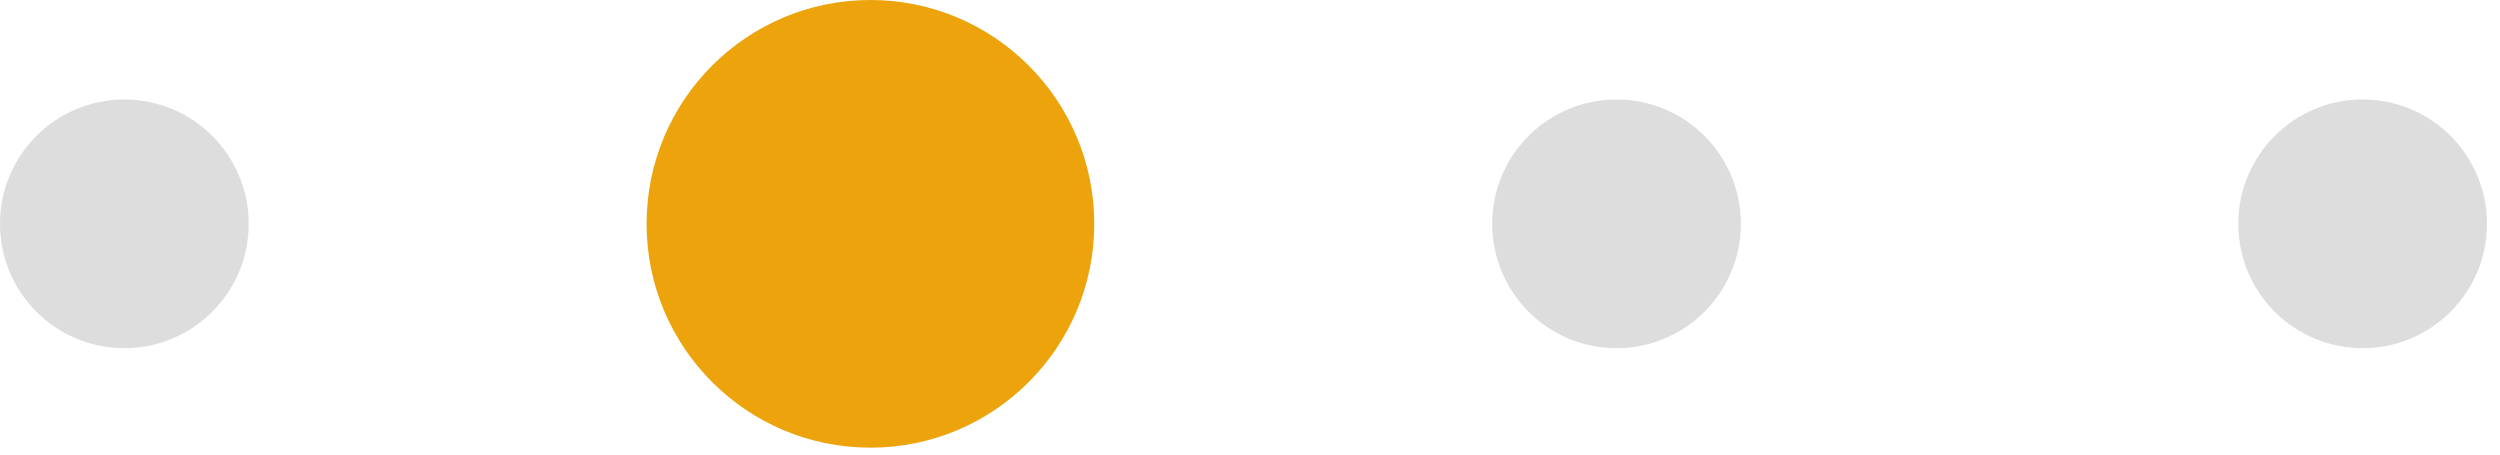 <svg width="77" height="14" viewBox="0 0 77 14" fill="none" xmlns="http://www.w3.org/2000/svg">
<ellipse cx="26.809" cy="6.894" rx="6.894" ry="6.894" fill="#ECA30C"/>
<ellipse cx="3.83" cy="6.894" rx="3.83" ry="3.83" fill="#DDDDDD"/>
<ellipse cx="49.789" cy="6.894" rx="3.83" ry="3.83" fill="#DDDDDD"/>
<ellipse cx="72.769" cy="6.894" rx="3.83" ry="3.83" fill="#DDDDDD"/>
</svg>
